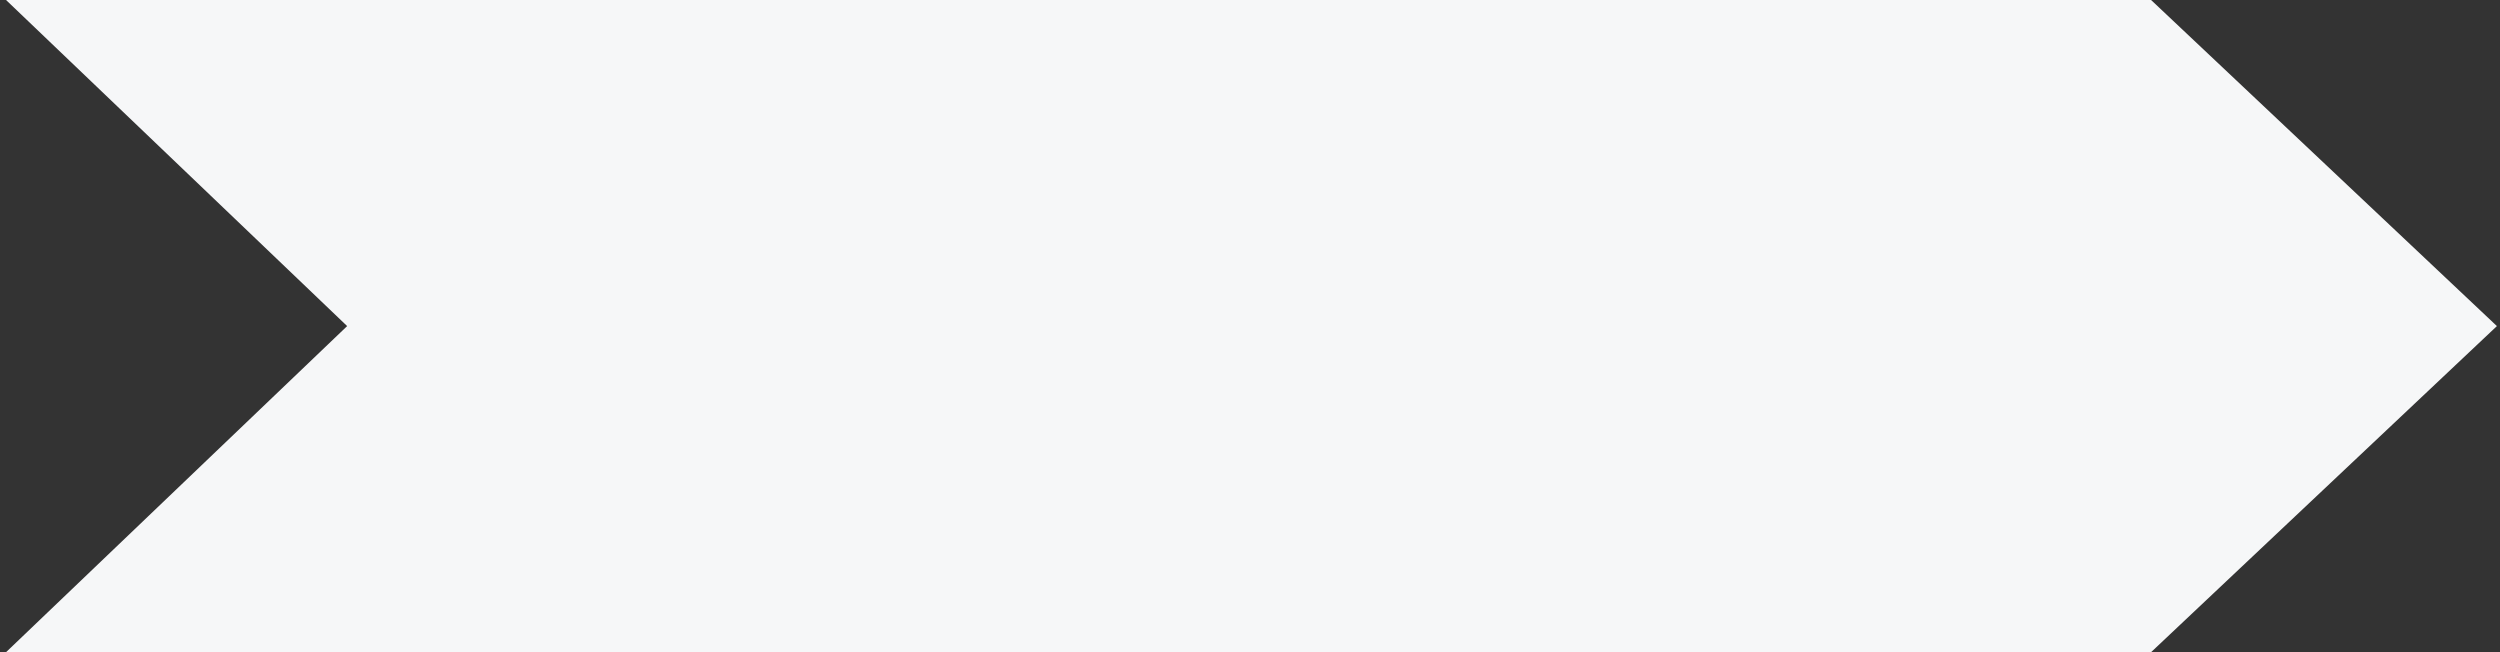 <svg xmlns="http://www.w3.org/2000/svg" width="207" height="54"><rect width="100%" height="100%" fill="#333333" stroke="none"/><path fill="#f6f7f8" fill-rule="evenodd" d="M.5 0h177.609l28.635 27-28.635 27H.5l28.244-27z"/></svg>